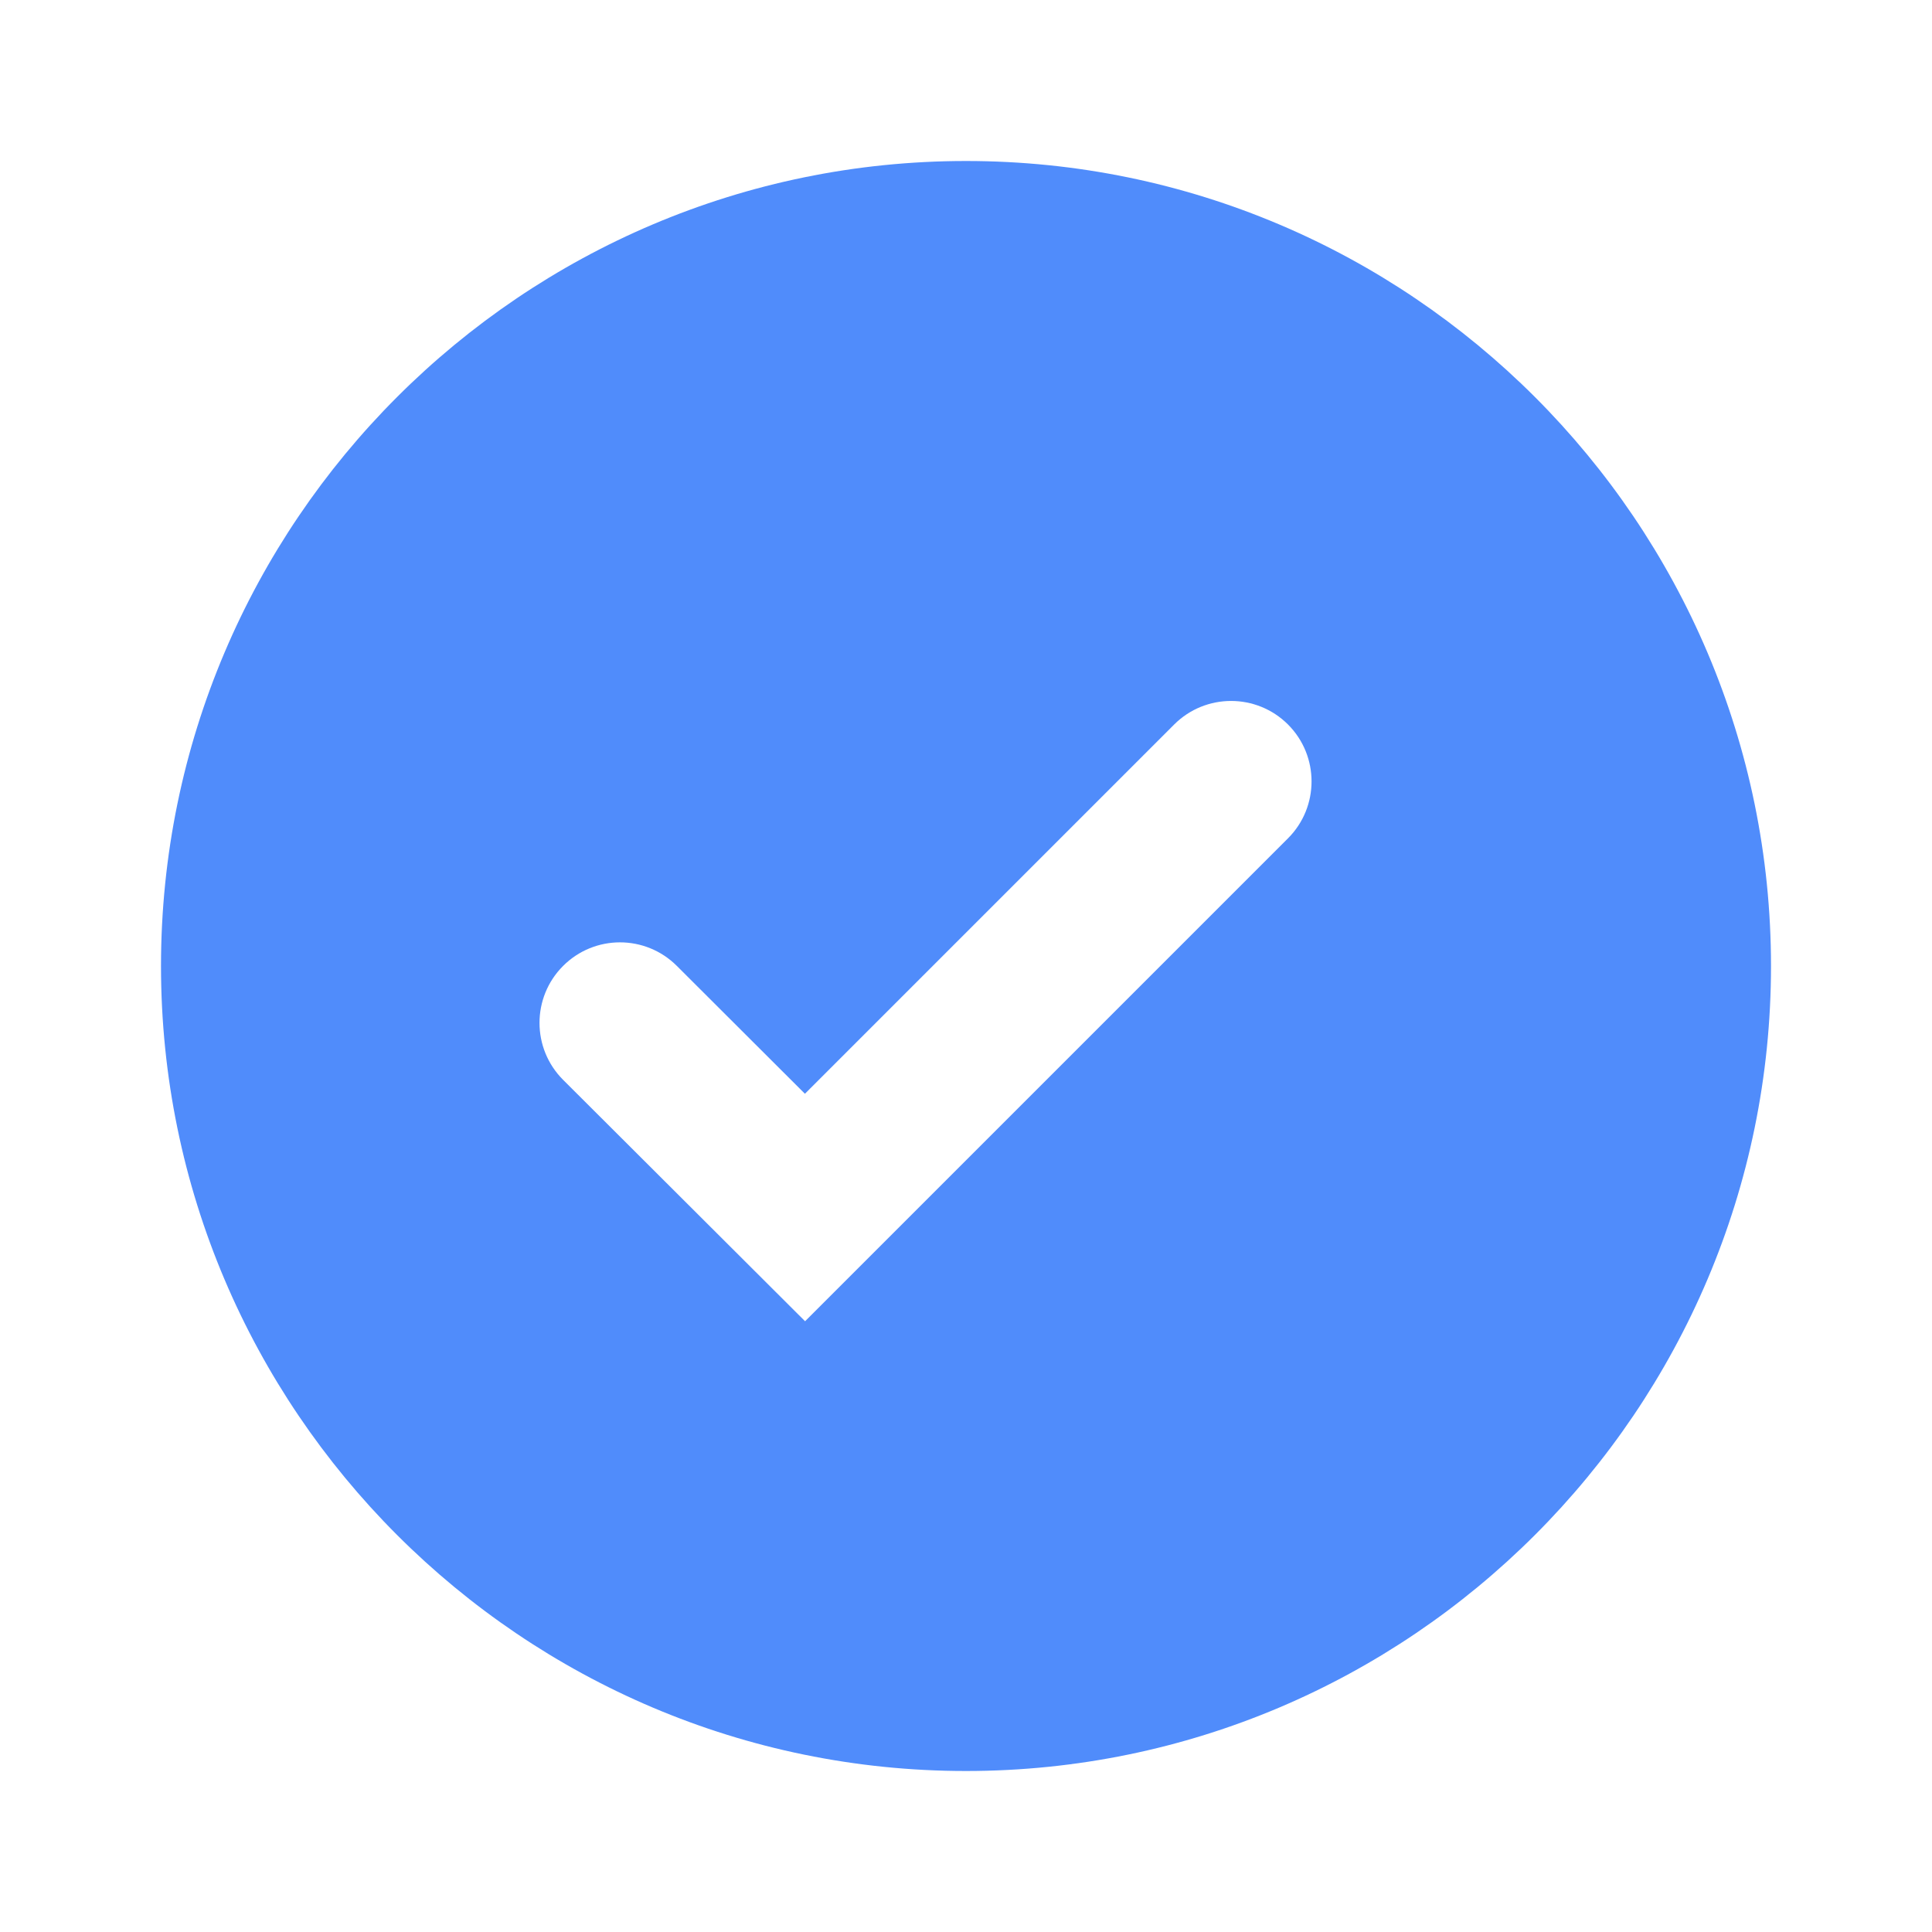 <svg width="24" height="24" viewBox="0 0 24 24" fill="none" xmlns="http://www.w3.org/2000/svg">
<g id="bx:bxs-check-circle">
<path id="Vector" d="M12 2C6.486 2 2 6.486 2 12C2 17.514 6.486 22 12 22C17.514 22 22 17.514 22 12C22 6.486 17.514 2 12 2ZM10.001 16.413L6.995 13.414C6.605 13.024 6.604 12.391 6.994 12C7.384 11.609 8.017 11.608 8.408 11.999L9.999 13.587L14.586 9C14.976 8.61 15.61 8.61 16 9C16.39 9.39 16.39 10.024 16 10.414L10.001 16.413Z" fill="#508CFB"/>
</g>
</svg>

